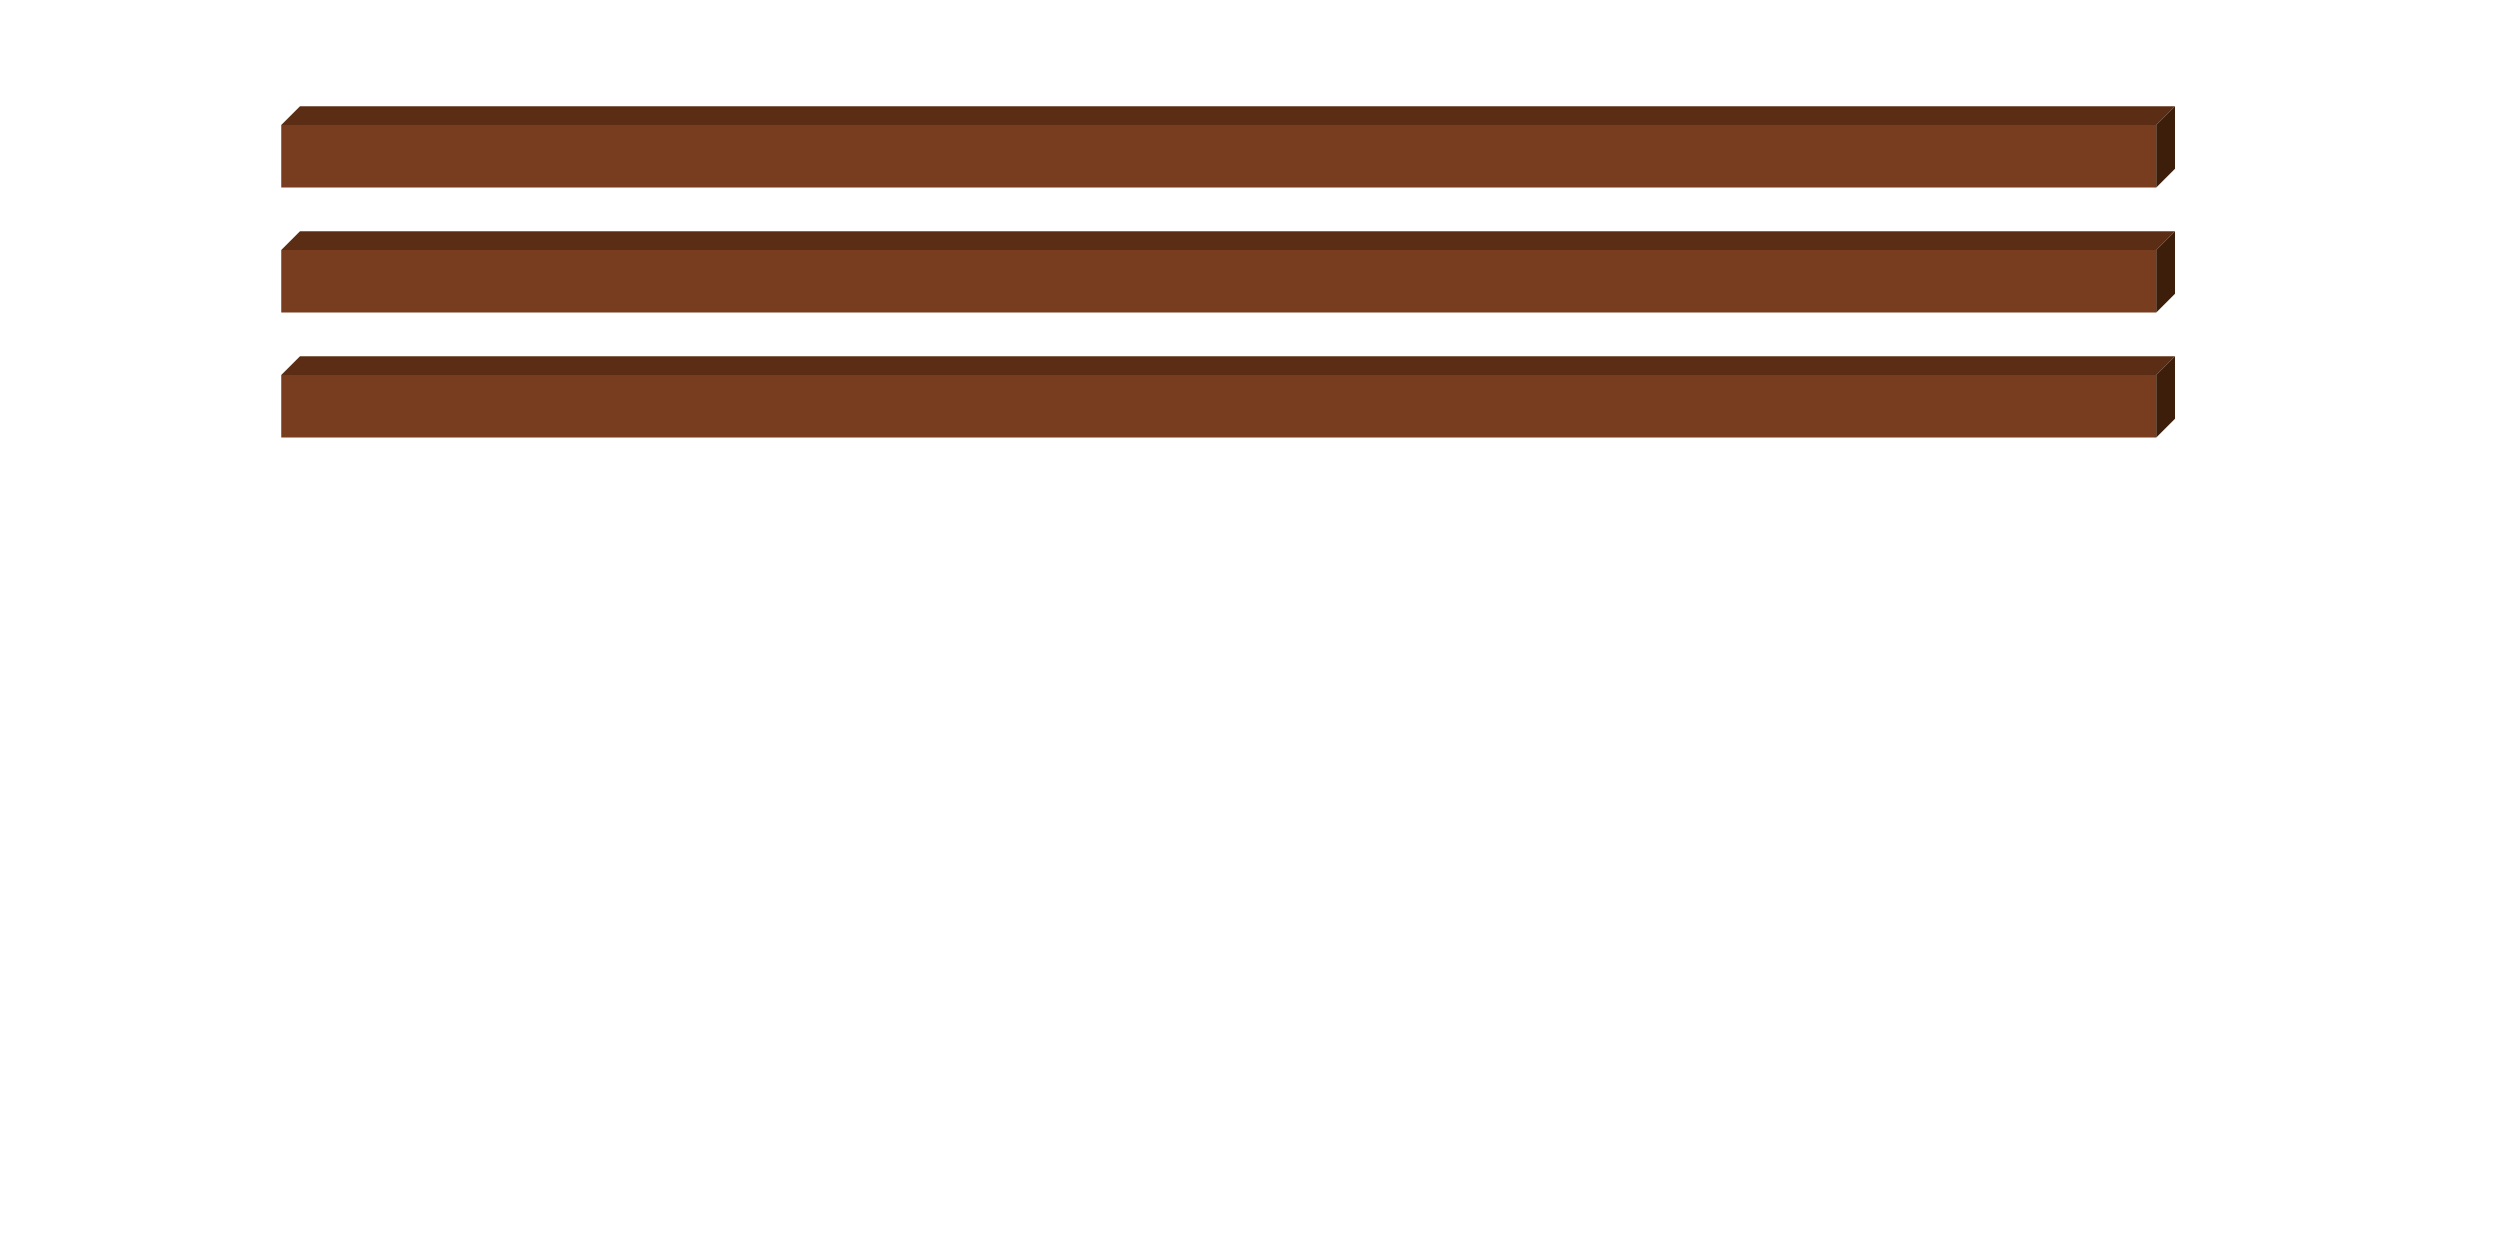 <svg height="100" width="200" viewBox="190 40 10 200" xmlns="http://www.w3.org/2000/svg" xmlns:xlink="http://www.w3.org/1999/xlink">

  <title>Bench, Forest Gump</title>

  <defs>
    <g id="post">
      <rect width="20" height="150" fill="rgb(208,196,192)"/>
      <path d="M0,0 l3-3 h20 l-3,3 Z" fill="rgb(156,147,144)" />
      <path d="M20,0 l3-3 v150 l-3,3 Z" fill="rgb(104,98,96)" />
    </g>

    <g id="foot">
      <rect width="20" height="10" fill="rgb(208,196,192)"/>
      <path d="M0,0 l30-30 h20 l-30,30 Z" fill="rgb(156,147,144)" />
      <path d="M20,0 l30-30 v10 l-30,30 Z" fill="rgb(104,98,96)" />
    </g>

    <g id="back">
      <rect width="300" height="10" fill="rgb(120,60,30)" />
      <path d="M0,0 l3-3 h300 l-3,3 Z" fill="rgb(90,45,20)" />
      <path d="M300,0 l3-3 v10 l-3,3 Z" fill="rgb(60,30,10)" />
    </g>

    <g id="seat">
      <rect width="300" height="5" fill="rgb(120,60,30)" />
      <path d="M0,0 l5-5 h300 l-5,5 Z" fill="rgb(90,45,20)" />
      <path d="M300,0 l5-5 v5 l-5,5 Z" fill="rgb(60,30,10)" />
    </g>

    <g id="box">
      <title>Box of Chocolates</title>

      <rect width="45" height="15" fill="rgb(240,240,255)"/>
      <path d="M0,0 l25-25 h45 l-25,25 Z" fill="rgb(220,220,240)" />
      <path d="M45,0 l25-25 v15 l-25,25 Z" fill="rgb(200,200,220)" />

      <rect x="20" width="5" height="15" fill="rgb(255,0,0)"/>
      <path d="M20,0 l25-25 h5 l-25,25 Z" fill="rgb(255,32,32)" />
      <path d="M10,-10 l5-5 h45 l-5,5 Z" fill="rgb(255,32,32)" />
      <path d="M55,-10 l5-5 v15 l-5,5 Z" fill="rgb(255,64,64)" />

      <path d="M35,-10 s-40,-30 0,-6 M35,-10 s60,-30 0,-6"
            fill="none" stroke="red" stroke-width="2" />
    </g>

  </defs>

  <g>
    <title>Bench</title>
    <use xlink:href="#back" x="40" y="60"/>
    <use xlink:href="#back" x="40" y="80"/>
    <use xlink:href="#back" x="40" y="100"/>
  </g>

  <g>
  </g>
</svg>

